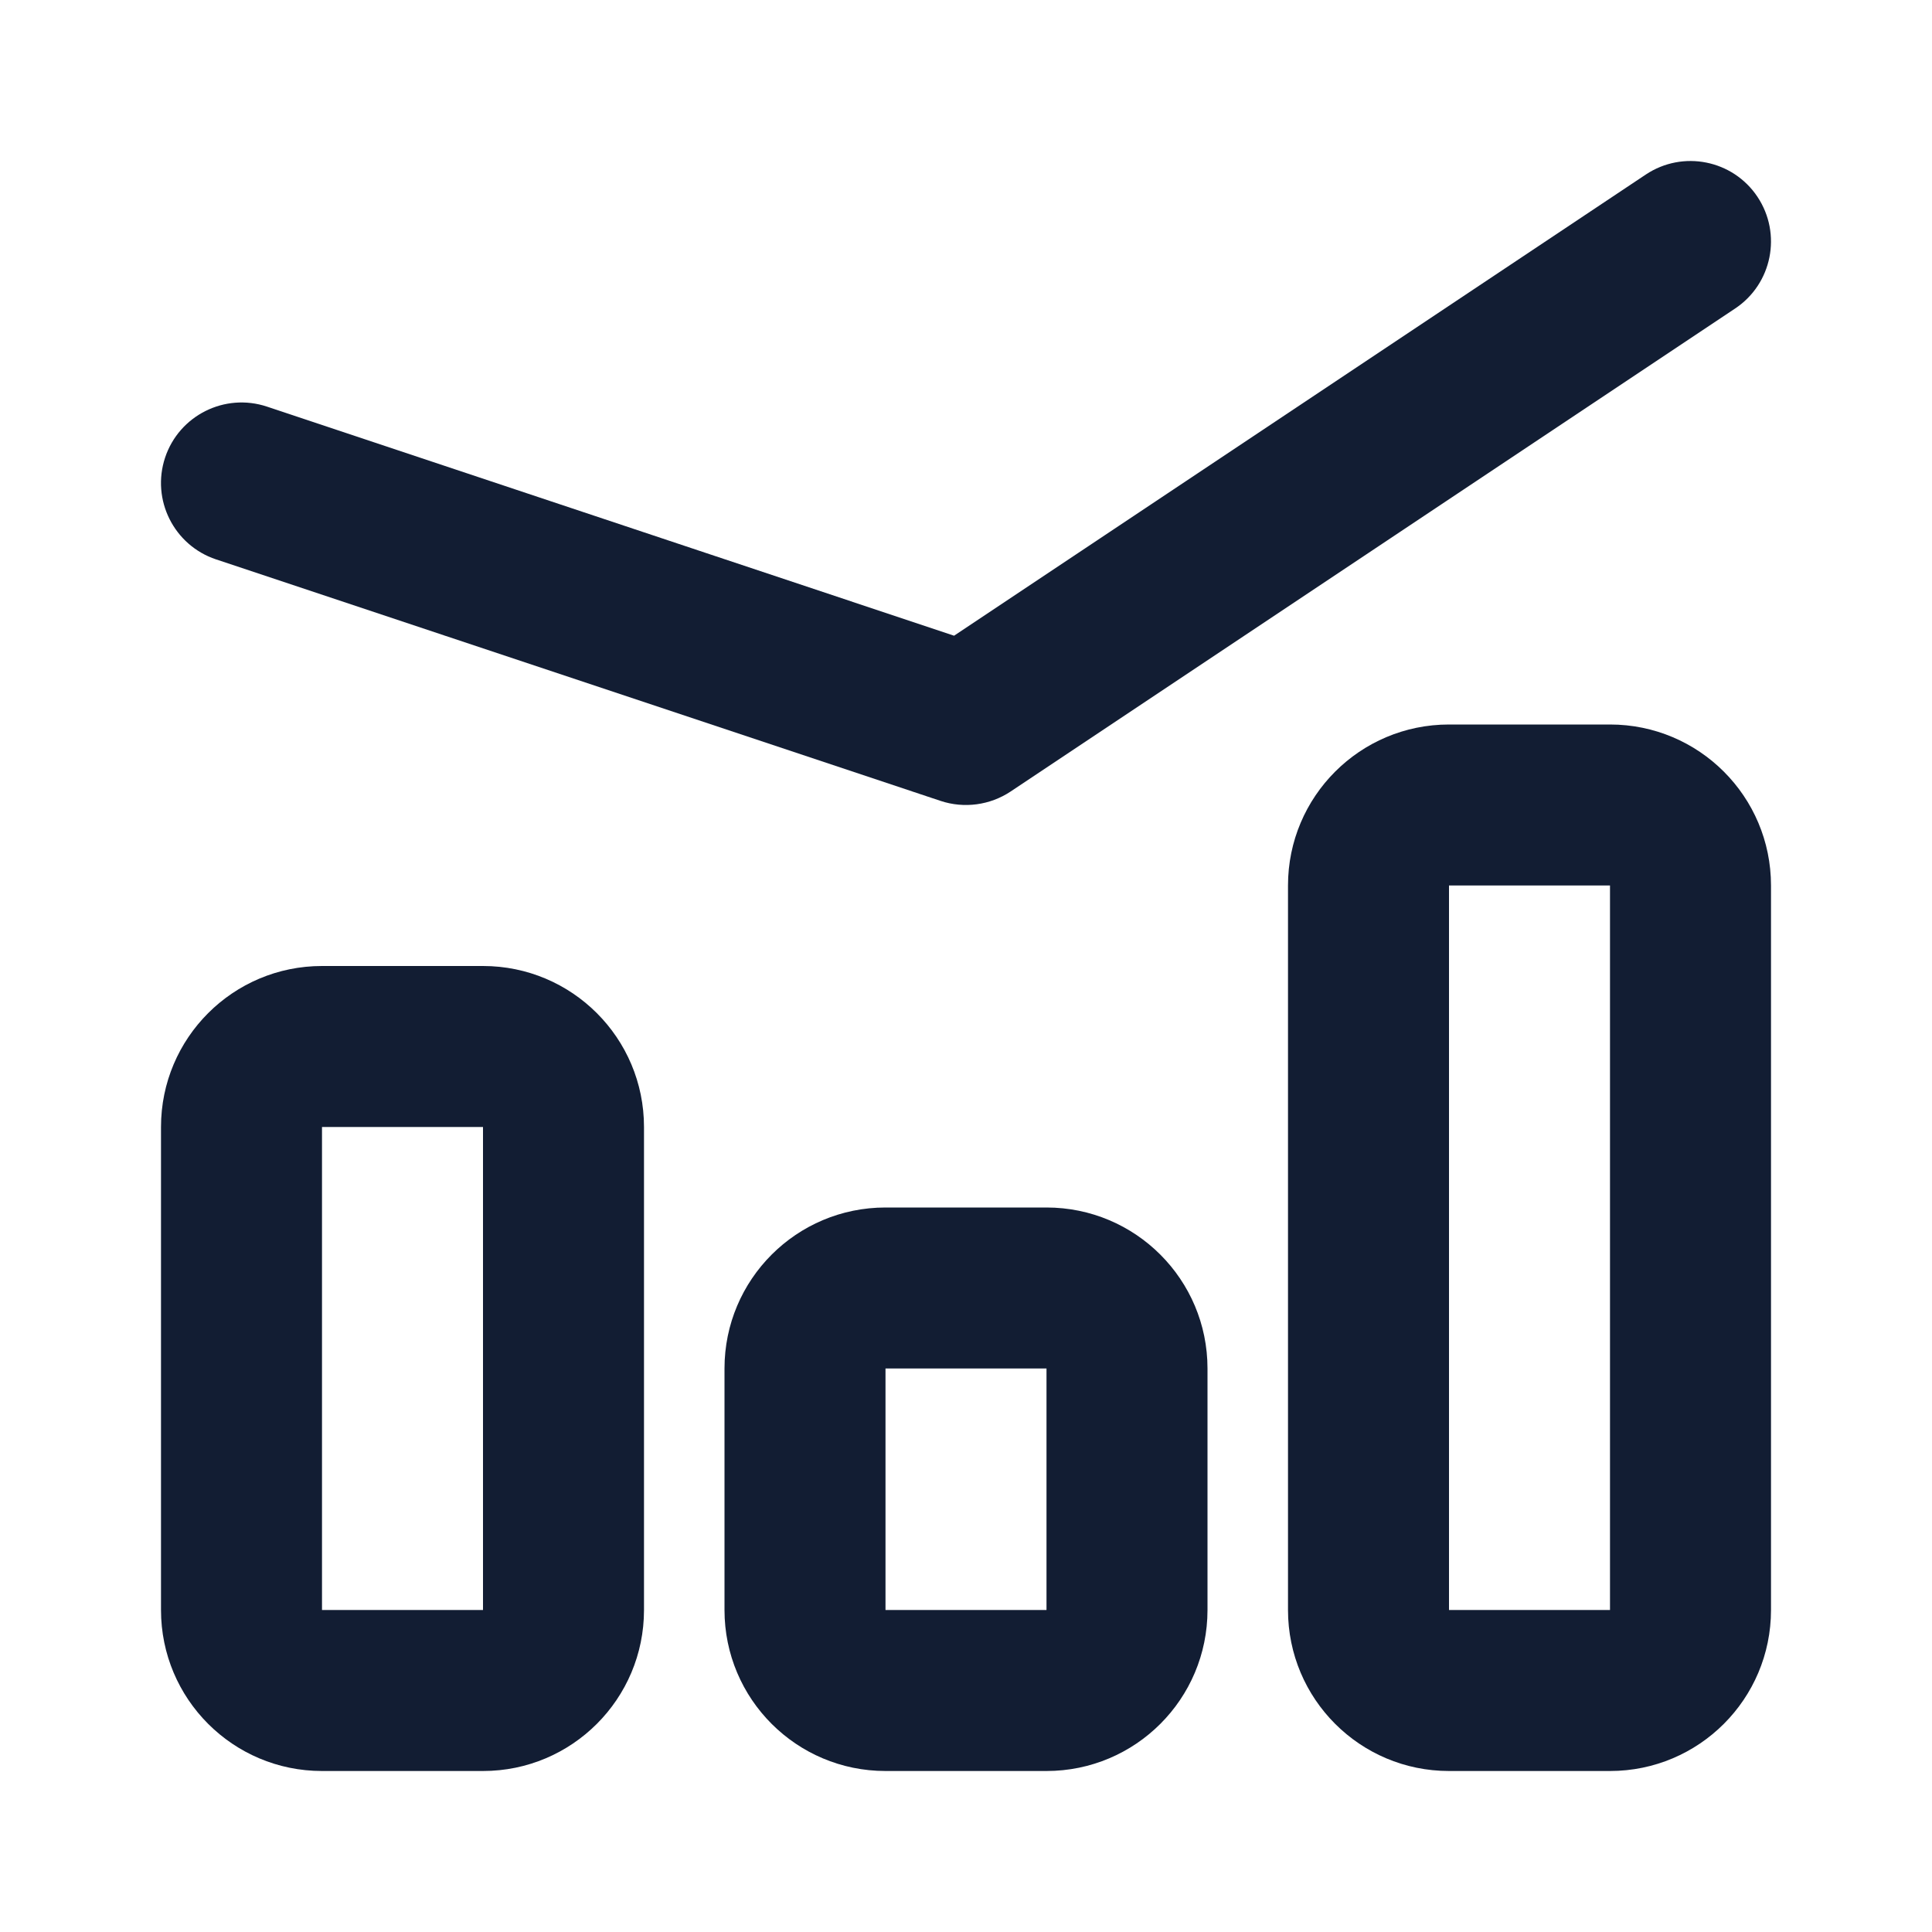 <svg width="24" height="24" viewBox="0 0 24 24" fill="none" xmlns="http://www.w3.org/2000/svg">
<path fill-rule="evenodd" clip-rule="evenodd" d="M9 17C9 15.895 9.895 15 11 15H13C14.105 15 15 15.895 15 17V20C15 21.105 14.105 22 13 22H11C9.895 22 9 21.105 9 20V17ZM13 17H11V20H13V17Z" fill="#121D33"/>
<path fill-rule="evenodd" clip-rule="evenodd" d="M16 11C16 9.895 16.895 9 18 9H20C21.105 9 22 9.895 22 11V20C22 21.105 21.105 22 20 22H18C16.895 22 16 21.105 16 20V11ZM20 11L18 11V20H20V11Z" fill="#121D33"/>
<path fill-rule="evenodd" clip-rule="evenodd" d="M2 14C2 12.895 2.895 12 4 12H6C7.105 12 8 12.895 8 14V20C8 21.105 7.105 22 6 22H4C2.895 22 2 21.105 2 20V14ZM6 14H4V20H6V14Z" fill="#121D33"/>
<path fill-rule="evenodd" clip-rule="evenodd" d="M21.832 2.445C22.138 2.905 22.014 3.526 21.555 3.832L12.555 9.832C12.298 10.003 11.976 10.046 11.684 9.949L2.684 6.949C2.16 6.774 1.877 6.208 2.051 5.684C2.226 5.16 2.792 4.877 3.316 5.051L11.852 7.897L20.445 2.168C20.905 1.862 21.526 1.986 21.832 2.445Z" fill="#121D33"/>
</svg>
